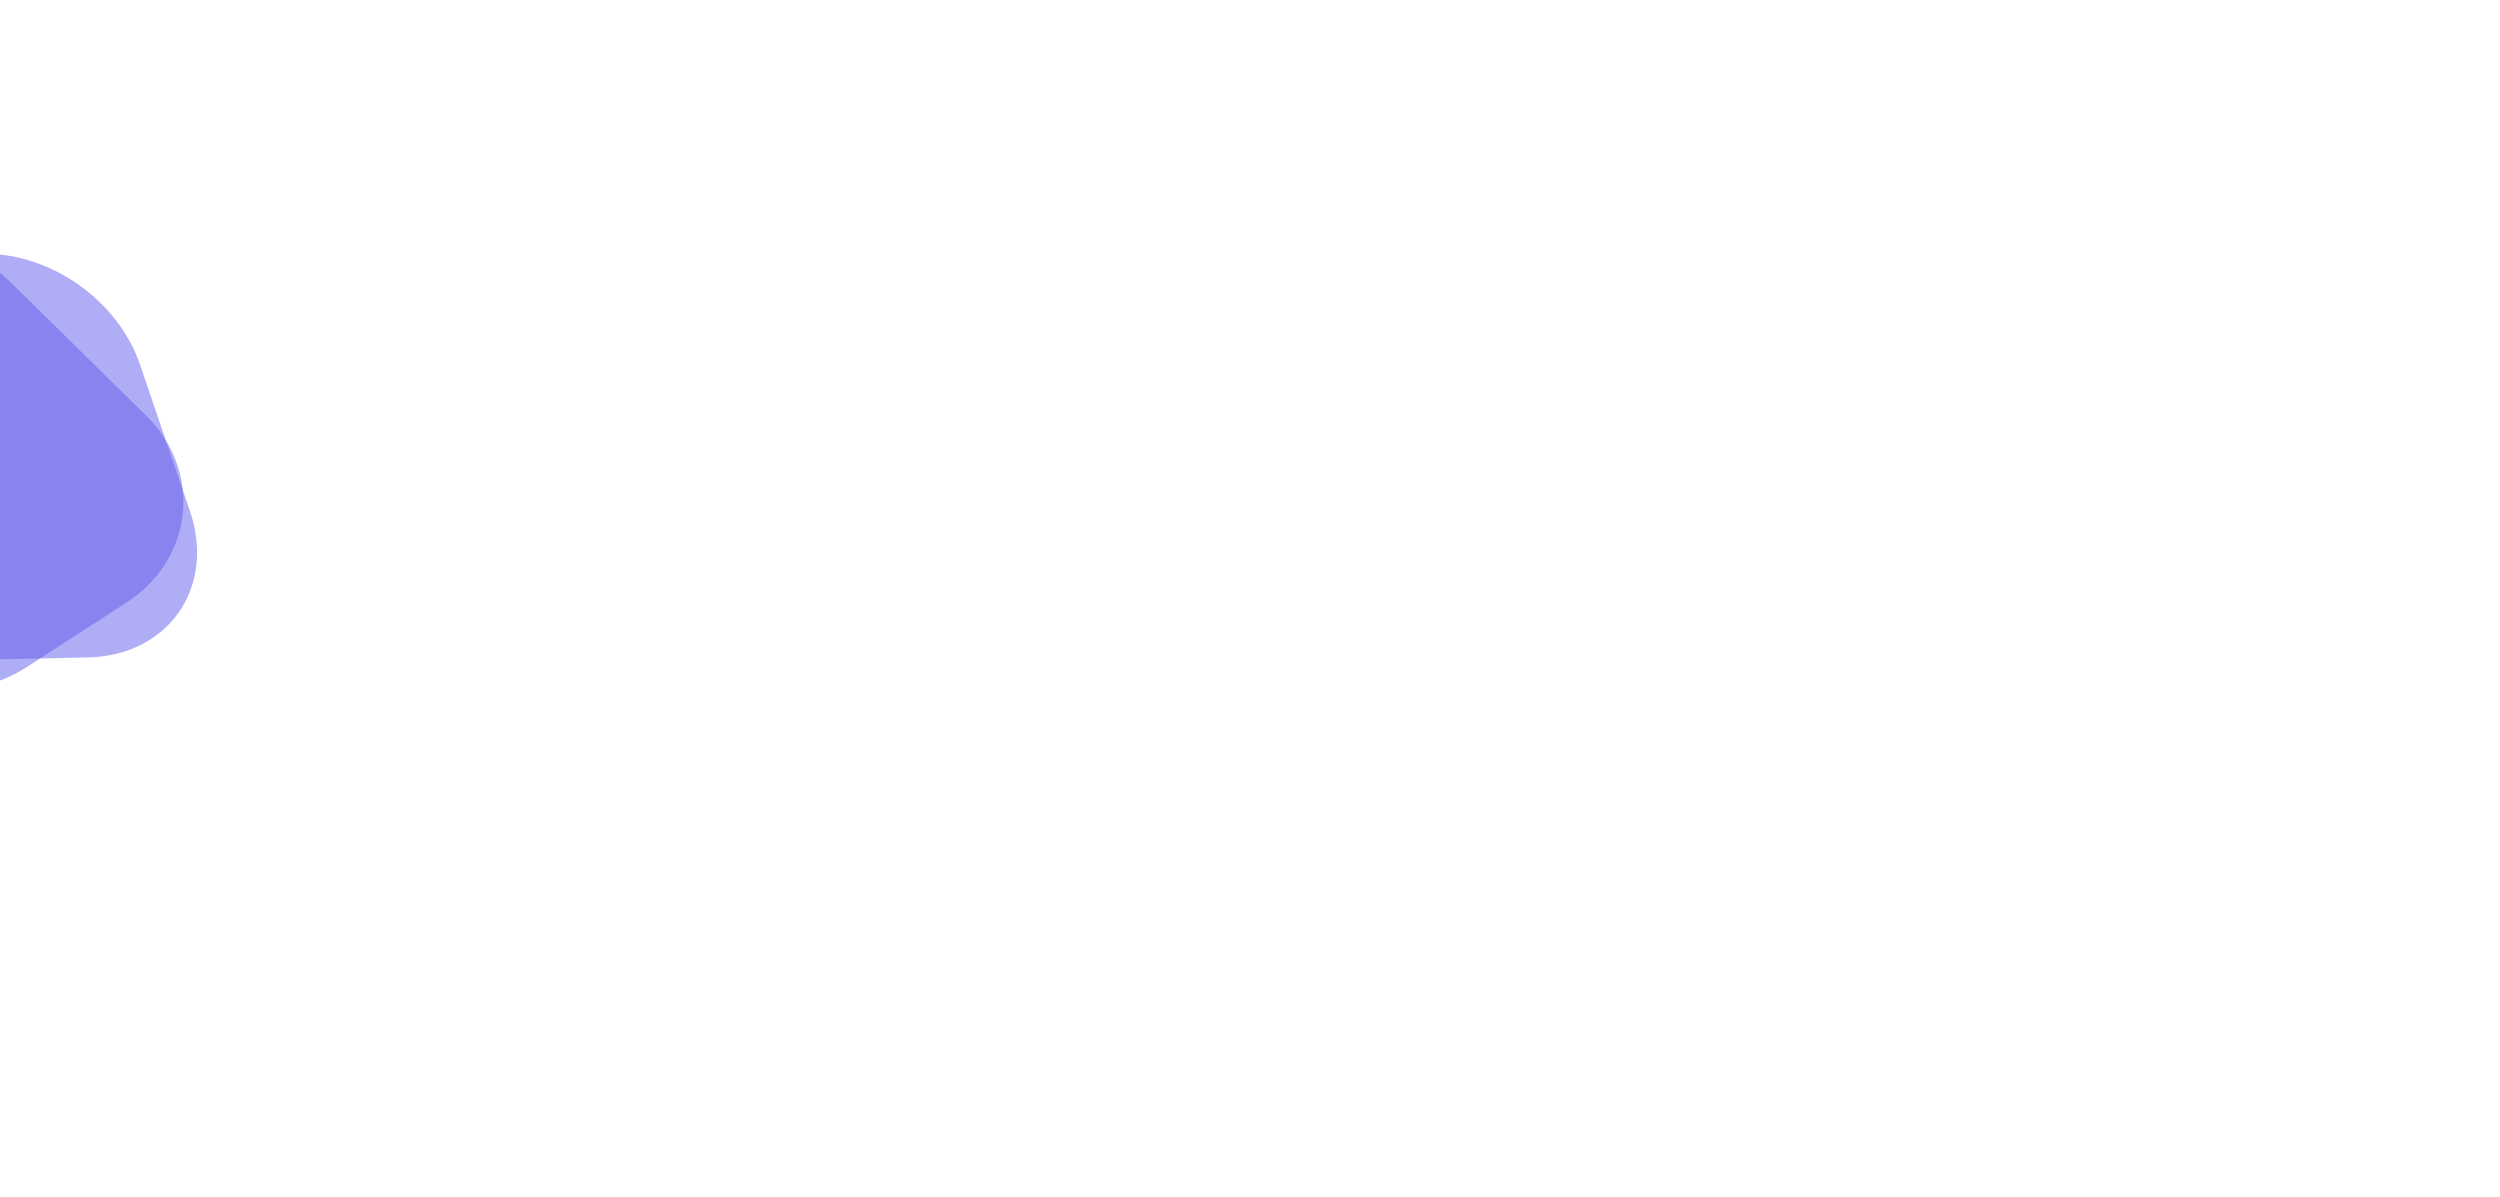 <svg width="1880" height="900" viewBox="0 0 1880 900" fill="none" xmlns="http://www.w3.org/2000/svg">
<g clip-path="url(#clip0)">
<rect width="1880" height="900" fill="white"/>
<path d="M142.893 384.559C162.395 441.8 126.448 493.14 65.993 494.389L-51.665 496.82C-102.294 497.866 -152.924 462.959 -170.128 415.147L-210.547 302.816C-231.58 244.362 -194.569 191.492 -132.452 191.261L-11.969 190.811C38.844 190.622 88.965 226.268 105.299 274.21L142.893 384.559Z" fill="#605DEC" fill-opacity="0.5"/>
<g filter="url(#filter0_f)">
<path d="M109.648 312.315C152.533 354.517 145.739 420.38 95.122 453.126L20.131 501.641C-22.252 529.06 -81.158 523.506 -117.641 488.651L-222.11 388.847C-266.735 346.213 -259.514 278.389 -206.885 245.853L-128.678 197.504C-85.844 171.023 -27.352 177.498 8.396 212.676L109.648 312.315Z" fill="#605DEC" fill-opacity="0.5"/>
</g>
</g>
<defs>
<filter id="filter0_f" x="-285.452" y="147.258" width="457.355" height="405.756" filterUnits="userSpaceOnUse" color-interpolation-filters="sRGB">
<feFlood flood-opacity="0" result="BackgroundImageFix"/>
<feBlend mode="normal" in="SourceGraphic" in2="BackgroundImageFix" result="shape"/>
<feGaussianBlur stdDeviation="17" result="effect1_foregroundBlur"/>
</filter>
<clipPath id="clip0">
<rect width="1880" height="900" fill="white"/>
</clipPath>
</defs>
</svg>
